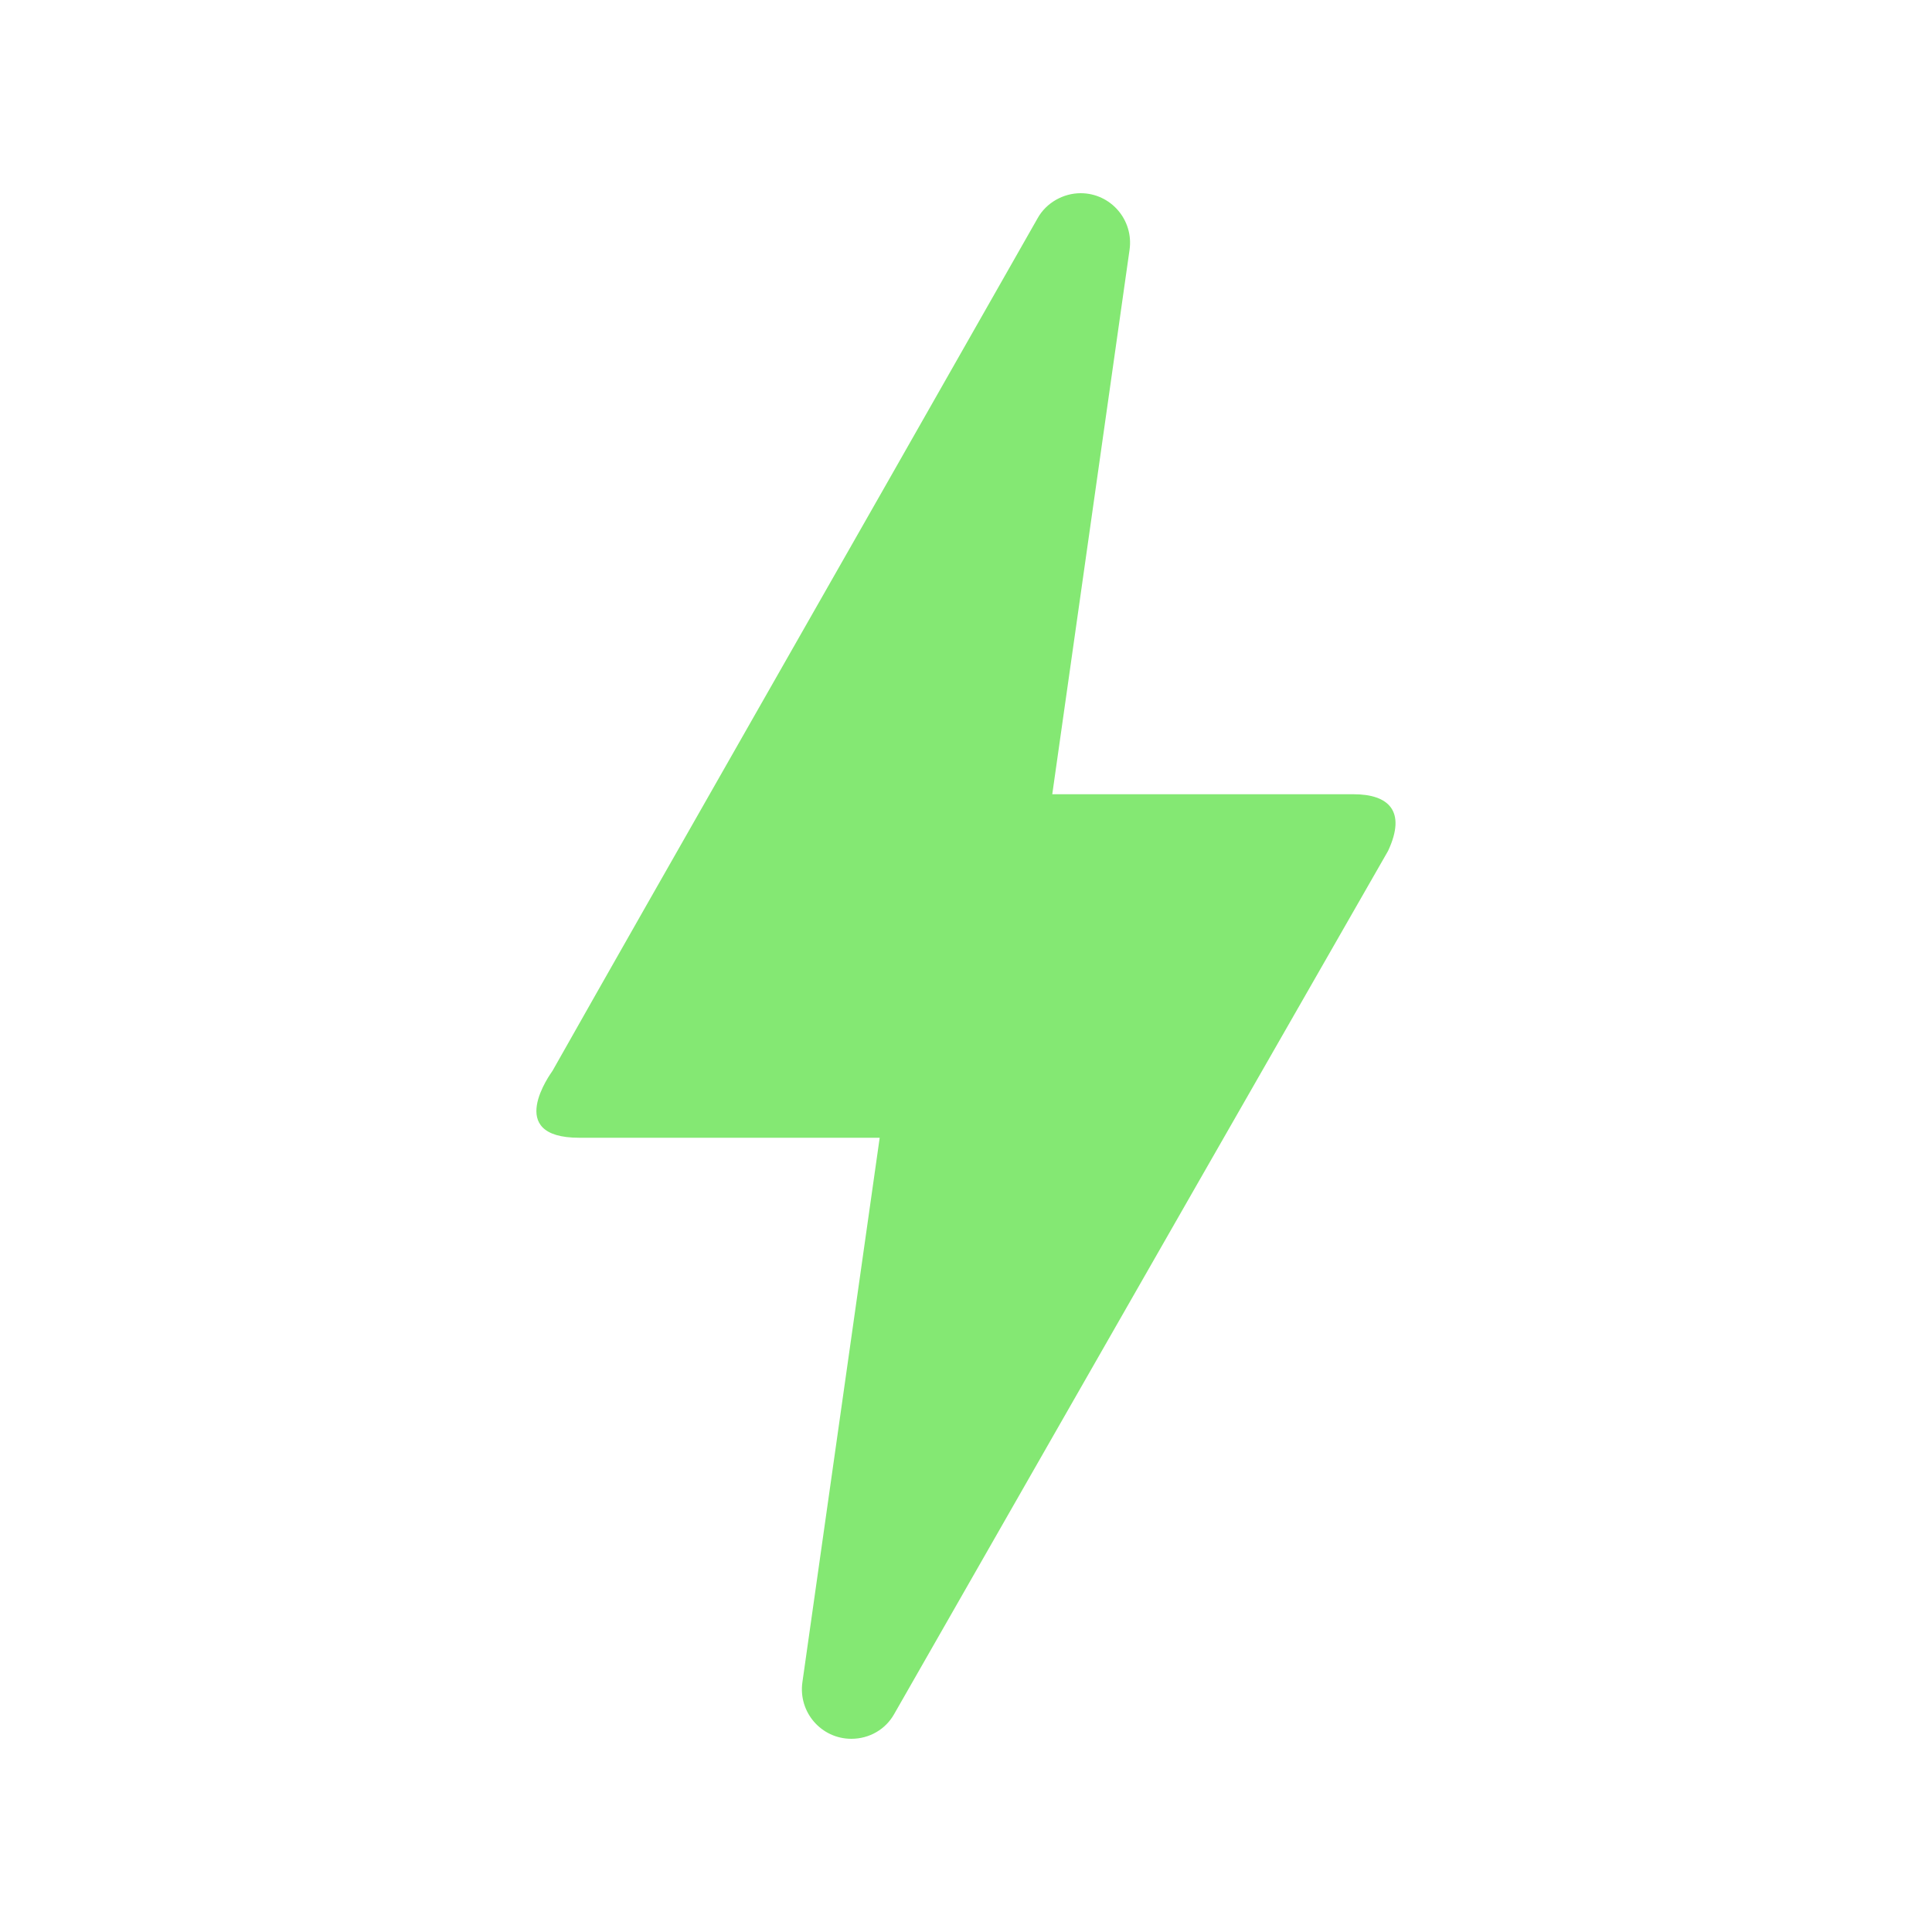 <svg width="40" height="40" viewBox="0 0 40 40" fill="none" xmlns="http://www.w3.org/2000/svg">
<g id="Property 1=bolt, MO=Default">
<path id="Vector" d="M17.626 36C17.004 36 16.524 35.449 16.613 34.827L18.213 23.556H11.991C10.426 23.556 11.404 22.222 11.44 22.169C13.68 18.204 17.04 12.338 21.484 4.516C21.662 4.196 22.017 4 22.373 4C22.995 4 23.475 4.551 23.386 5.173L21.786 16.444H28.026C28.738 16.444 29.129 16.782 28.738 17.618C22.889 27.822 19.493 33.778 18.515 35.484C18.337 35.804 18 36 17.626 36Z" fill="#84E873"/>
</g>
</svg>
